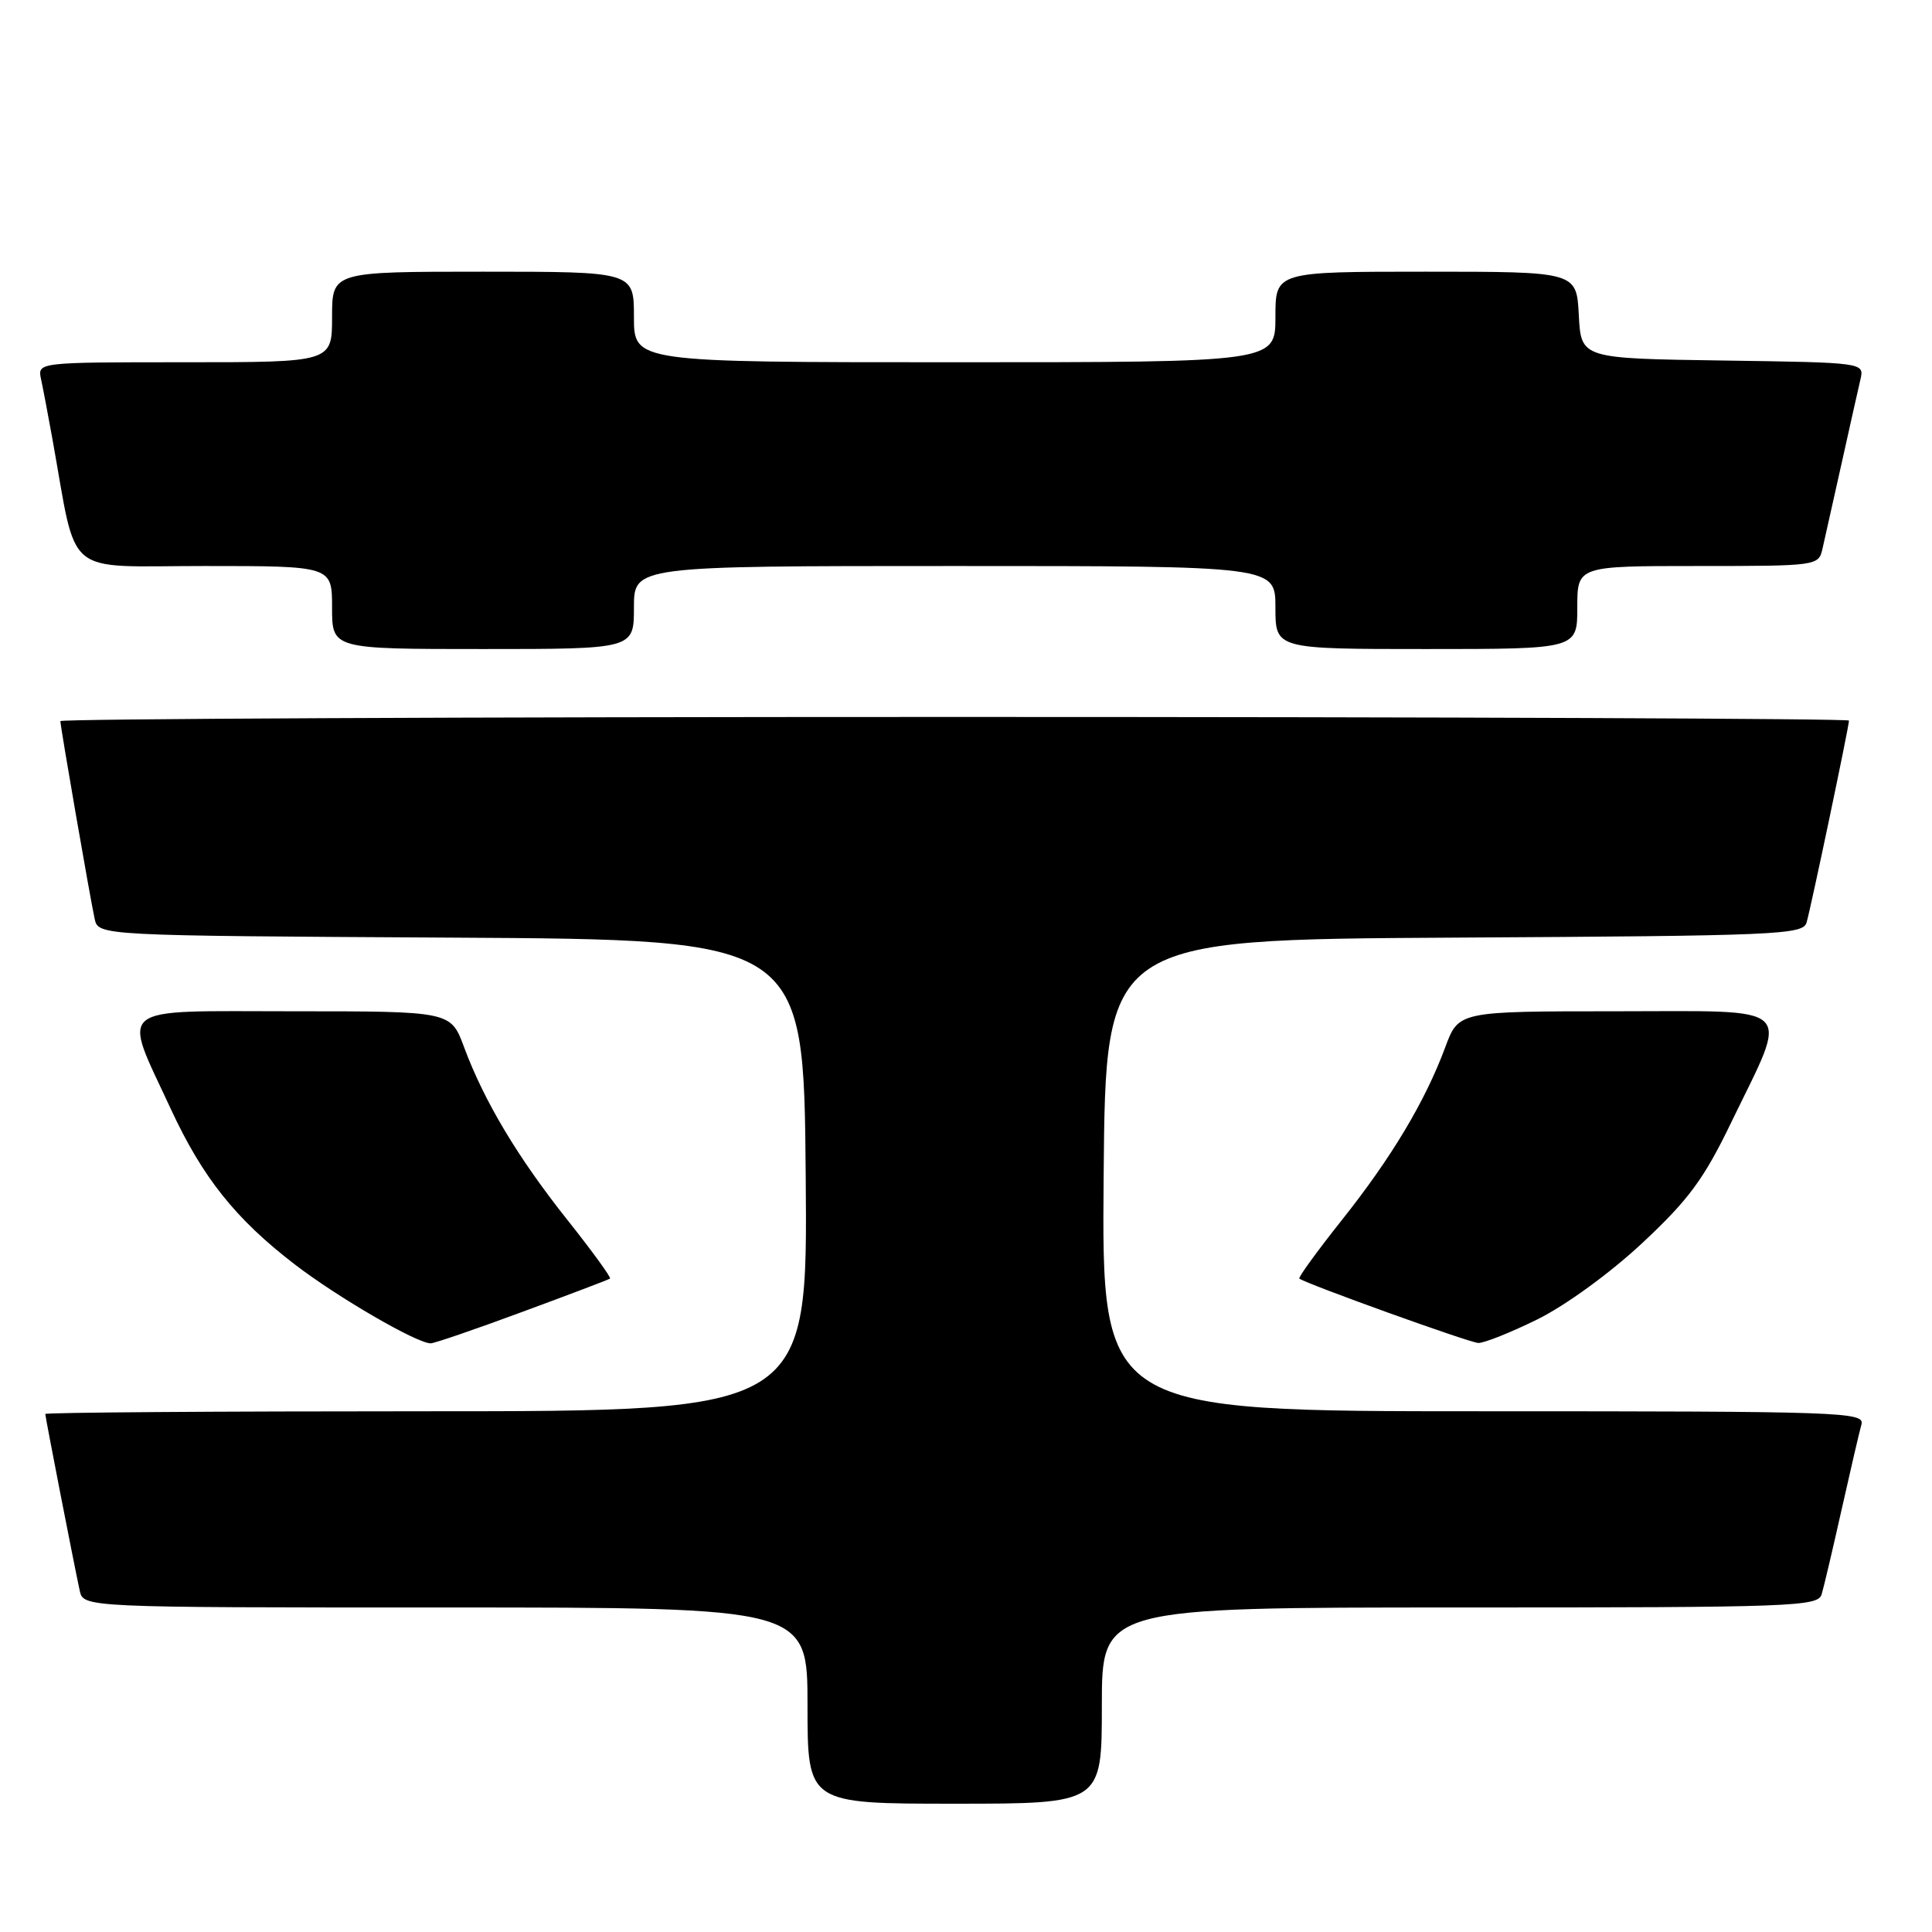 <?xml version="1.0" encoding="UTF-8" standalone="no"?>
<!DOCTYPE svg PUBLIC "-//W3C//DTD SVG 1.1//EN" "http://www.w3.org/Graphics/SVG/1.1/DTD/svg11.dtd" >
<svg xmlns="http://www.w3.org/2000/svg" xmlns:xlink="http://www.w3.org/1999/xlink" version="1.1" viewBox="0 0 256 256">
 <g >
 <path fill="currentColor"
d=" M 146.00 226.00 C 146.00 213.00 146.00 213.00 193.43 213.00 C 237.74 213.00 240.90 212.88 241.38 211.25 C 241.67 210.29 242.86 205.22 244.03 200.00 C 245.20 194.78 246.38 189.71 246.65 188.75 C 247.11 187.10 244.25 187.00 196.55 187.00 C 145.97 187.00 145.97 187.00 146.24 155.75 C 146.50 124.50 146.50 124.50 192.69 124.24 C 235.58 124.00 238.91 123.86 239.38 122.24 C 239.95 120.32 245.00 96.26 245.00 95.48 C 245.00 95.22 191.68 95.00 126.50 95.00 C 61.32 95.00 8.00 95.25 8.00 95.55 C 8.00 96.29 11.93 118.93 12.54 121.74 C 13.03 123.98 13.03 123.98 59.77 124.24 C 106.50 124.50 106.50 124.50 106.76 155.75 C 107.03 187.00 107.03 187.00 56.51 187.00 C 28.73 187.00 6.00 187.16 6.00 187.36 C 6.00 187.74 9.73 206.90 10.56 210.75 C 11.04 213.00 11.04 213.00 59.02 213.00 C 107.00 213.00 107.00 213.00 107.00 226.00 C 107.00 239.00 107.00 239.00 126.50 239.00 C 146.00 239.00 146.00 239.00 146.00 226.00 Z  M 69.21 173.83 C 75.42 171.54 80.65 169.56 80.83 169.42 C 81.01 169.28 78.48 165.80 75.21 161.68 C 68.61 153.38 64.16 145.94 61.49 138.75 C 59.73 134.00 59.73 134.00 38.85 134.00 C 14.81 134.00 16.15 132.93 22.64 146.96 C 26.84 156.02 31.21 161.51 39.03 167.52 C 44.68 171.87 55.23 178.00 57.07 178.00 C 57.54 178.00 63.01 176.13 69.21 173.83 Z  M 203.72 174.82 C 207.46 172.97 213.32 168.71 217.61 164.71 C 223.78 158.94 225.76 156.26 229.44 148.64 C 237.12 132.76 238.41 134.00 214.15 134.00 C 193.27 134.00 193.27 134.00 191.51 138.75 C 188.84 145.94 184.39 153.38 177.79 161.68 C 174.52 165.80 171.99 169.28 172.17 169.42 C 173.13 170.14 194.71 177.91 195.88 177.95 C 196.63 177.98 200.17 176.57 203.72 174.82 Z  M 84.00 80.50 C 84.00 75.00 84.00 75.00 126.50 75.00 C 169.00 75.00 169.00 75.00 169.00 80.50 C 169.00 86.00 169.00 86.00 189.00 86.00 C 209.00 86.00 209.00 86.00 209.00 80.50 C 209.00 75.00 209.00 75.00 224.98 75.00 C 240.73 75.00 240.97 74.97 241.48 72.75 C 241.76 71.51 242.90 66.45 244.00 61.50 C 245.10 56.55 246.23 51.50 246.52 50.27 C 247.03 48.04 247.03 48.04 228.26 47.77 C 209.50 47.50 209.50 47.50 209.20 41.75 C 208.90 36.00 208.90 36.00 188.95 36.00 C 169.00 36.00 169.00 36.00 169.00 42.00 C 169.00 48.00 169.00 48.00 126.50 48.00 C 84.00 48.00 84.00 48.00 84.00 42.00 C 84.00 36.00 84.00 36.00 64.00 36.00 C 44.00 36.00 44.00 36.00 44.00 42.00 C 44.00 48.00 44.00 48.00 24.48 48.00 C 4.96 48.00 4.96 48.00 5.44 50.25 C 5.71 51.49 6.39 55.09 6.96 58.25 C 10.31 76.80 8.16 75.00 27.07 75.00 C 44.00 75.00 44.00 75.00 44.00 80.50 C 44.00 86.00 44.00 86.00 64.00 86.00 C 84.00 86.00 84.00 86.00 84.00 80.50 Z "/>
</g>
</svg>